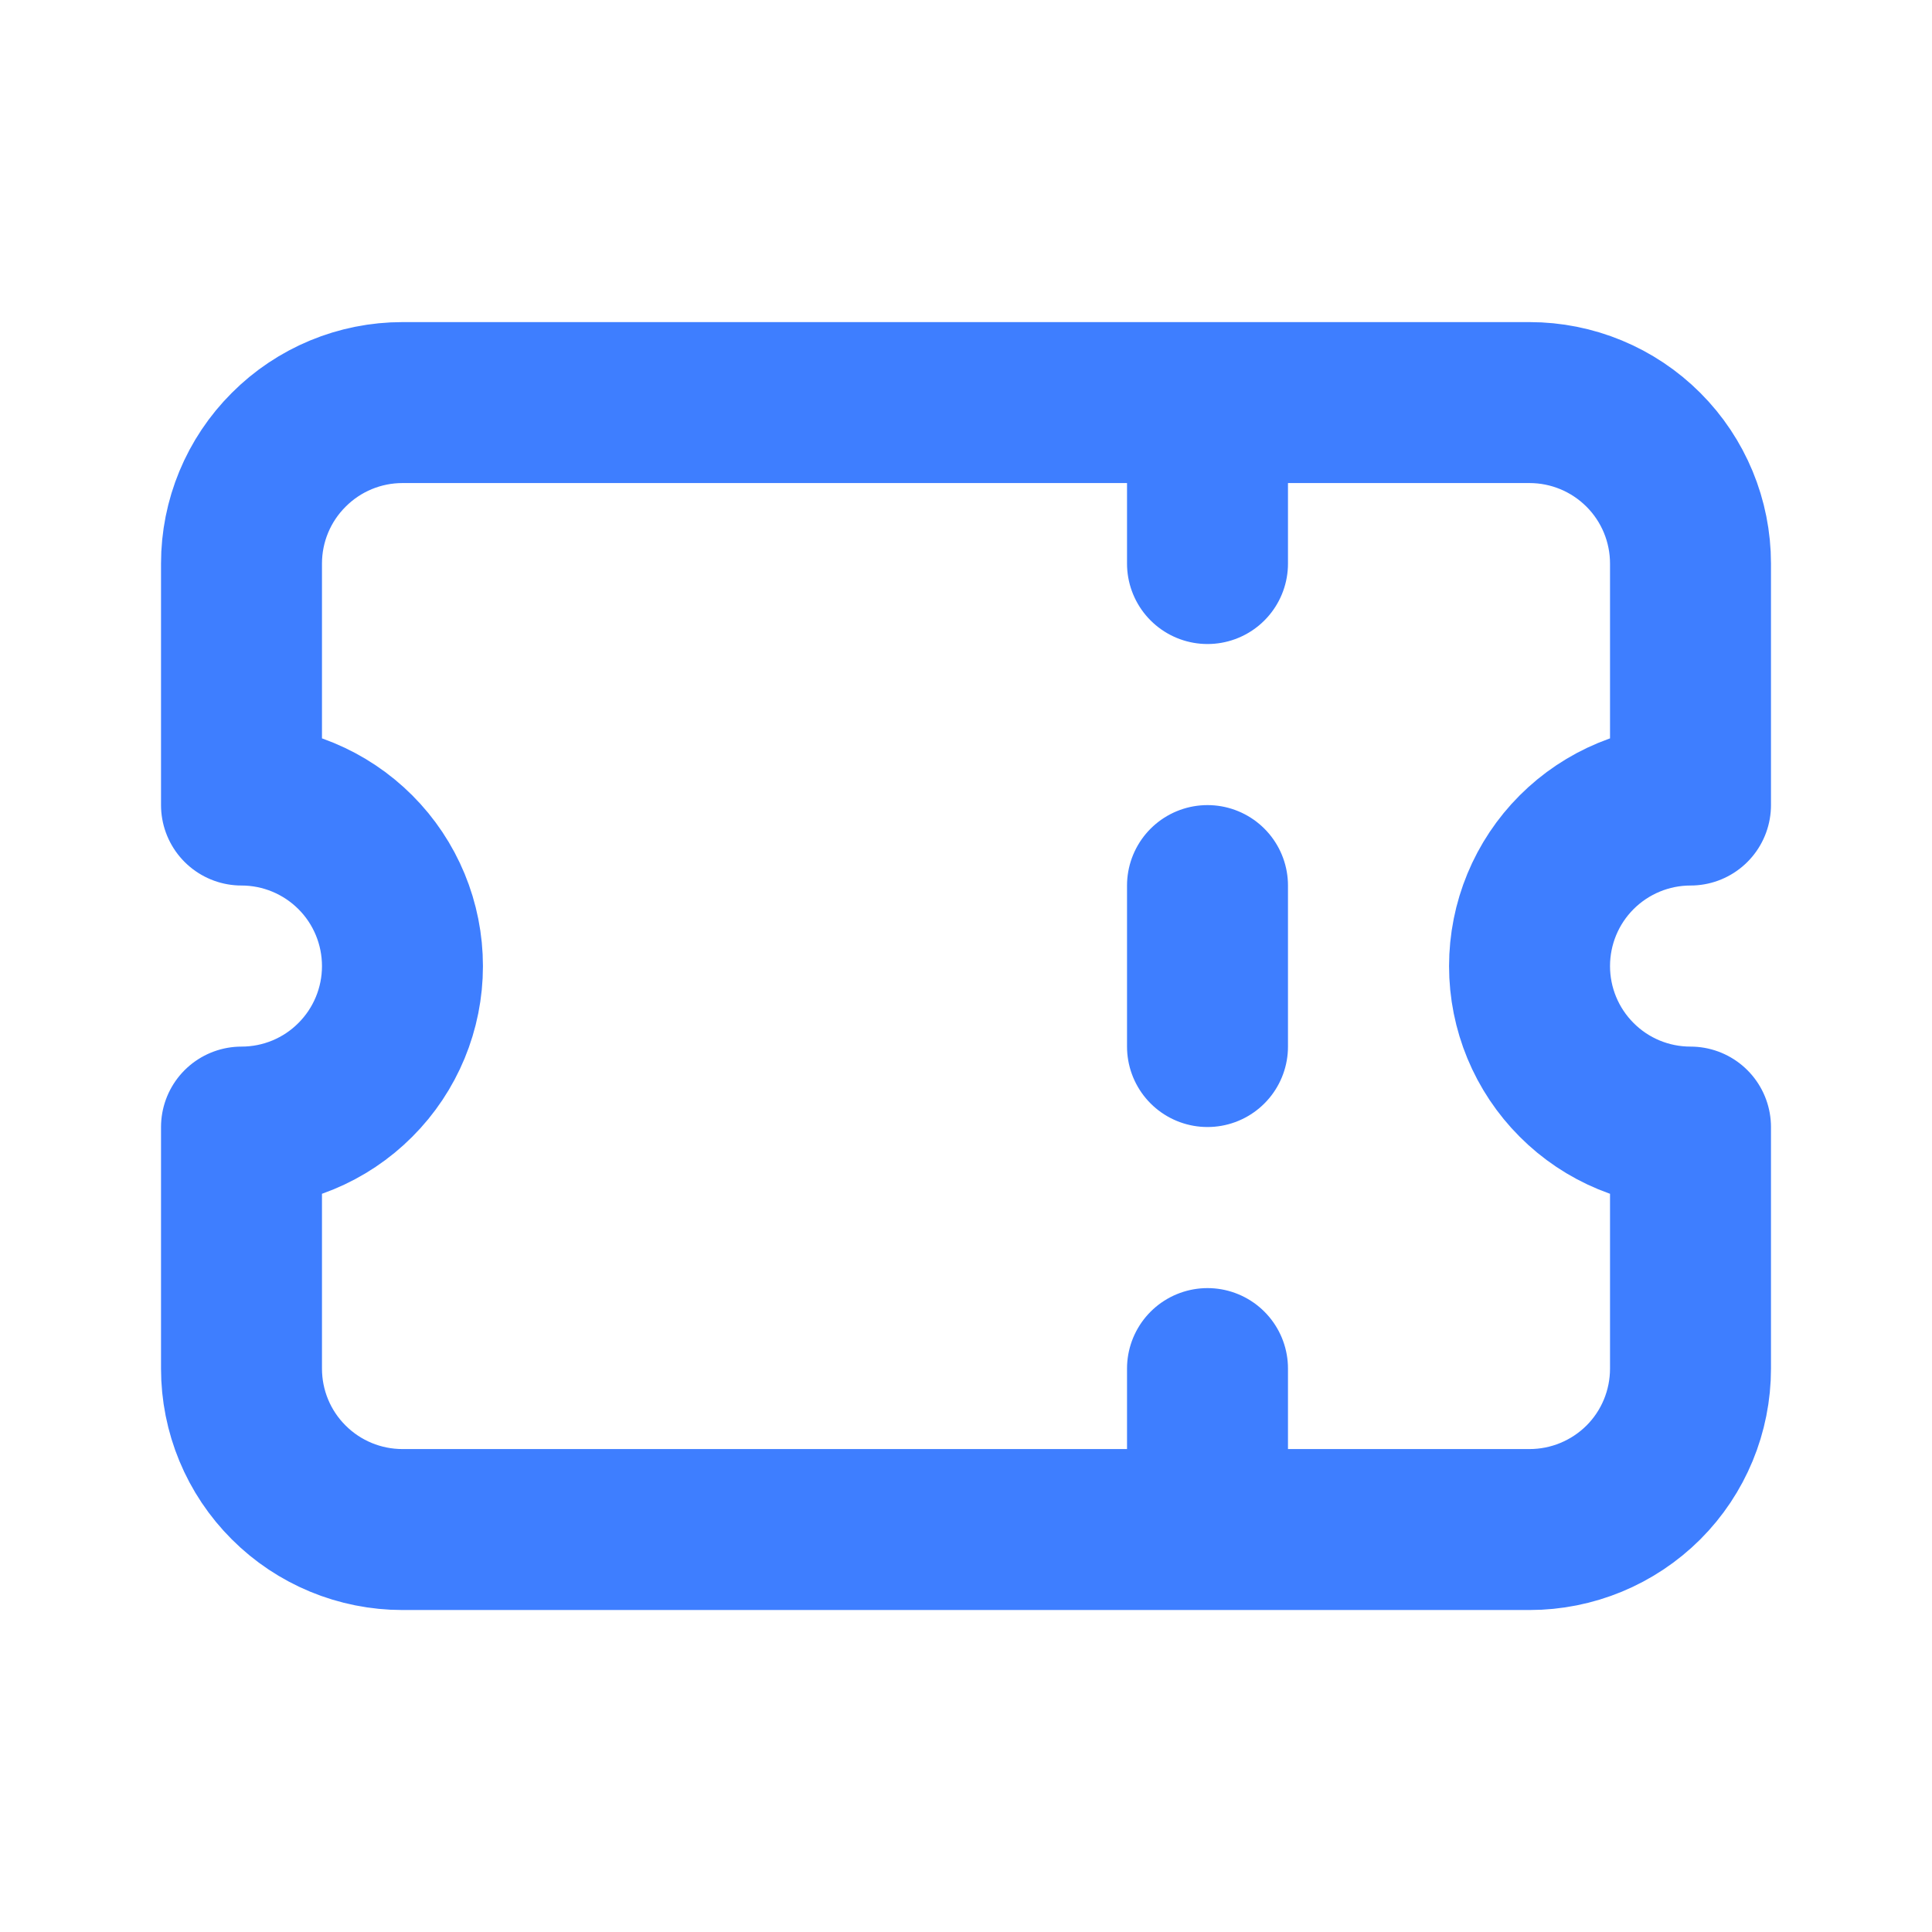 <svg width="16" height="16" viewBox="0 0 16 16" fill="none" xmlns="http://www.w3.org/2000/svg">
<path d="M10 3.334V4.667M10 7.334V8.667M10 11.334V12.667M3.333 3.334H12.667C13.02 3.334 13.359 3.474 13.61 3.725C13.86 3.975 14 4.314 14 4.667V6.667C13.646 6.667 13.307 6.808 13.057 7.058C12.807 7.308 12.667 7.647 12.667 8.001C12.667 8.354 12.807 8.693 13.057 8.943C13.307 9.194 13.646 9.334 14 9.334V11.334C14 11.688 13.86 12.027 13.61 12.277C13.359 12.527 13.02 12.667 12.667 12.667H3.333C2.98 12.667 2.641 12.527 2.391 12.277C2.14 12.027 2 11.688 2 11.334V9.334C2.354 9.334 2.693 9.194 2.943 8.943C3.193 8.693 3.333 8.354 3.333 8.001C3.333 7.647 3.193 7.308 2.943 7.058C2.693 6.808 2.354 6.667 2 6.667V4.667C2 4.314 2.14 3.975 2.391 3.725C2.641 3.474 2.98 3.334 3.333 3.334Z" stroke="#3E7EFF" stroke-width="1.333" stroke-linecap="round" stroke-linejoin="round"/>
</svg>
